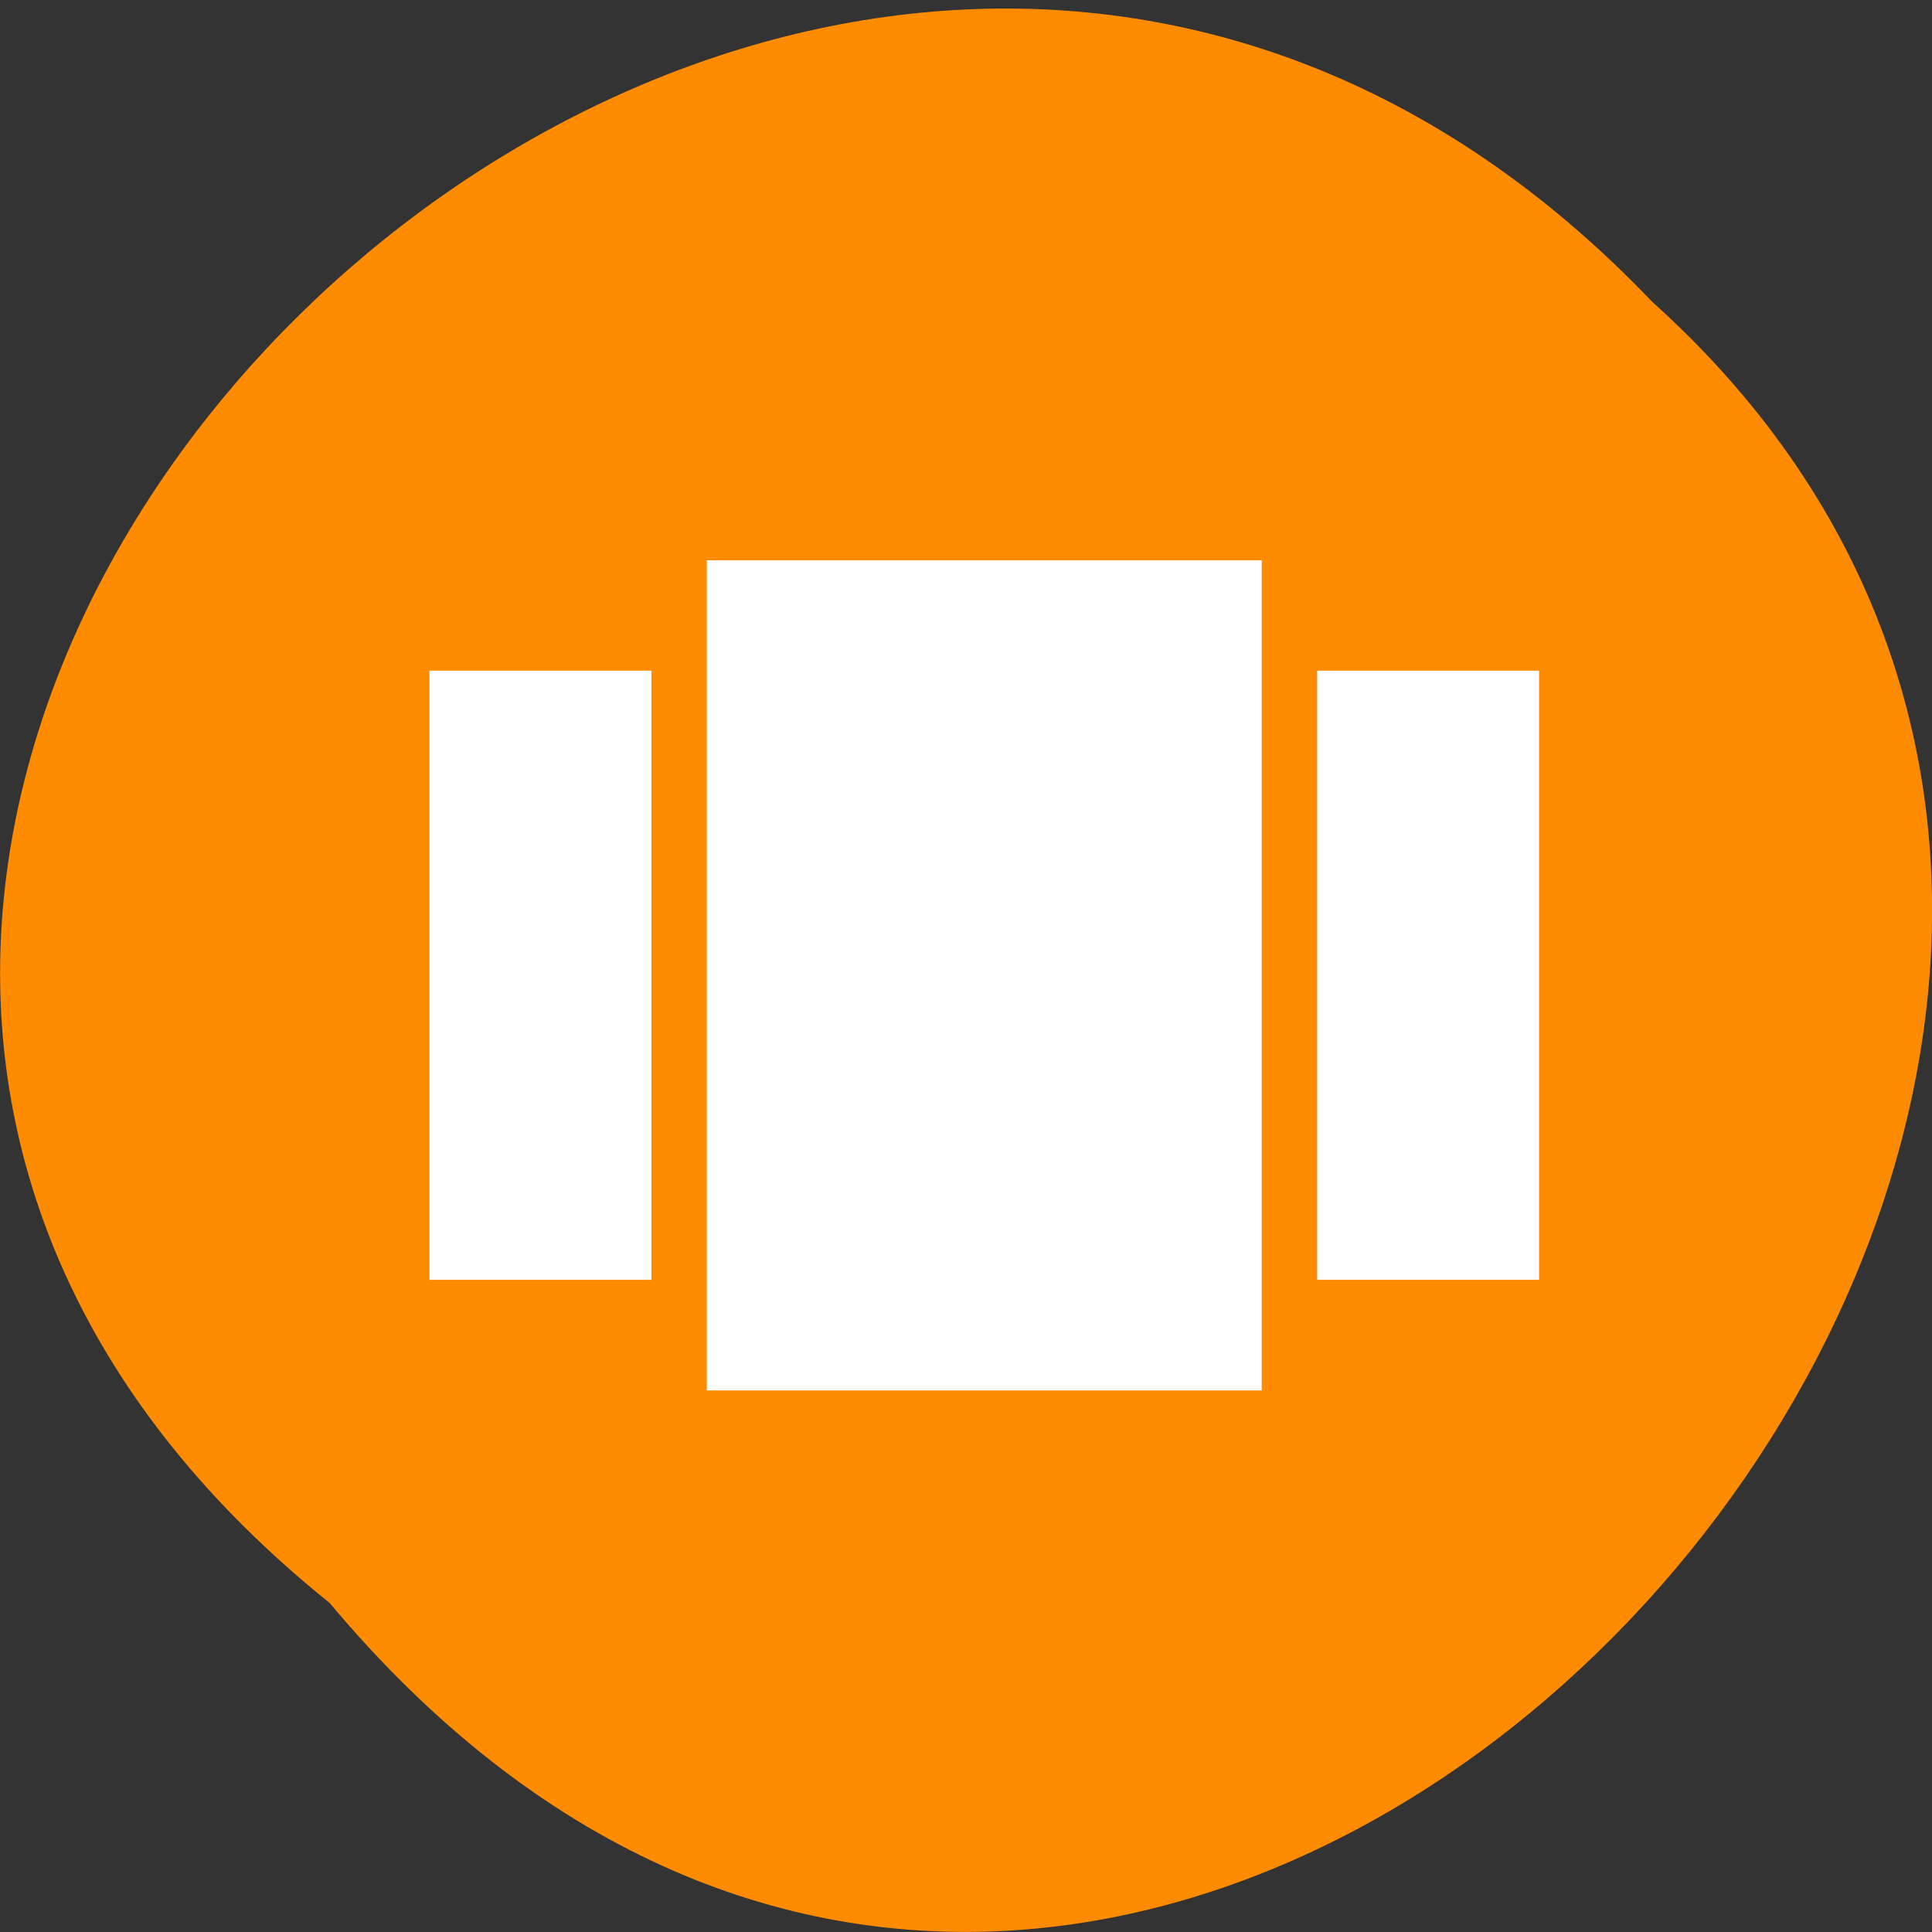 <svg xmlns="http://www.w3.org/2000/svg" viewBox="0 0 32 32"><rect x="0" y="0" width="32" height="32" fill="#333333" stroke="none"/><path d="m 5.461 26.551 c -16.234 -13.05 7.535 -36.602 21.902 -21.555 c 14.398 12.949 -8.07 38.08 -21.902 21.555" fill="#ff8c00"/><path d="m 11.707 23.03 h 9.191 v -13.75 h -9.191 m -4.594 11.918 h 3.676 v -10.09 h -3.676 m 14.703 0 v 10.09 h 3.676 v -10.09" fill="#fff"/></svg>